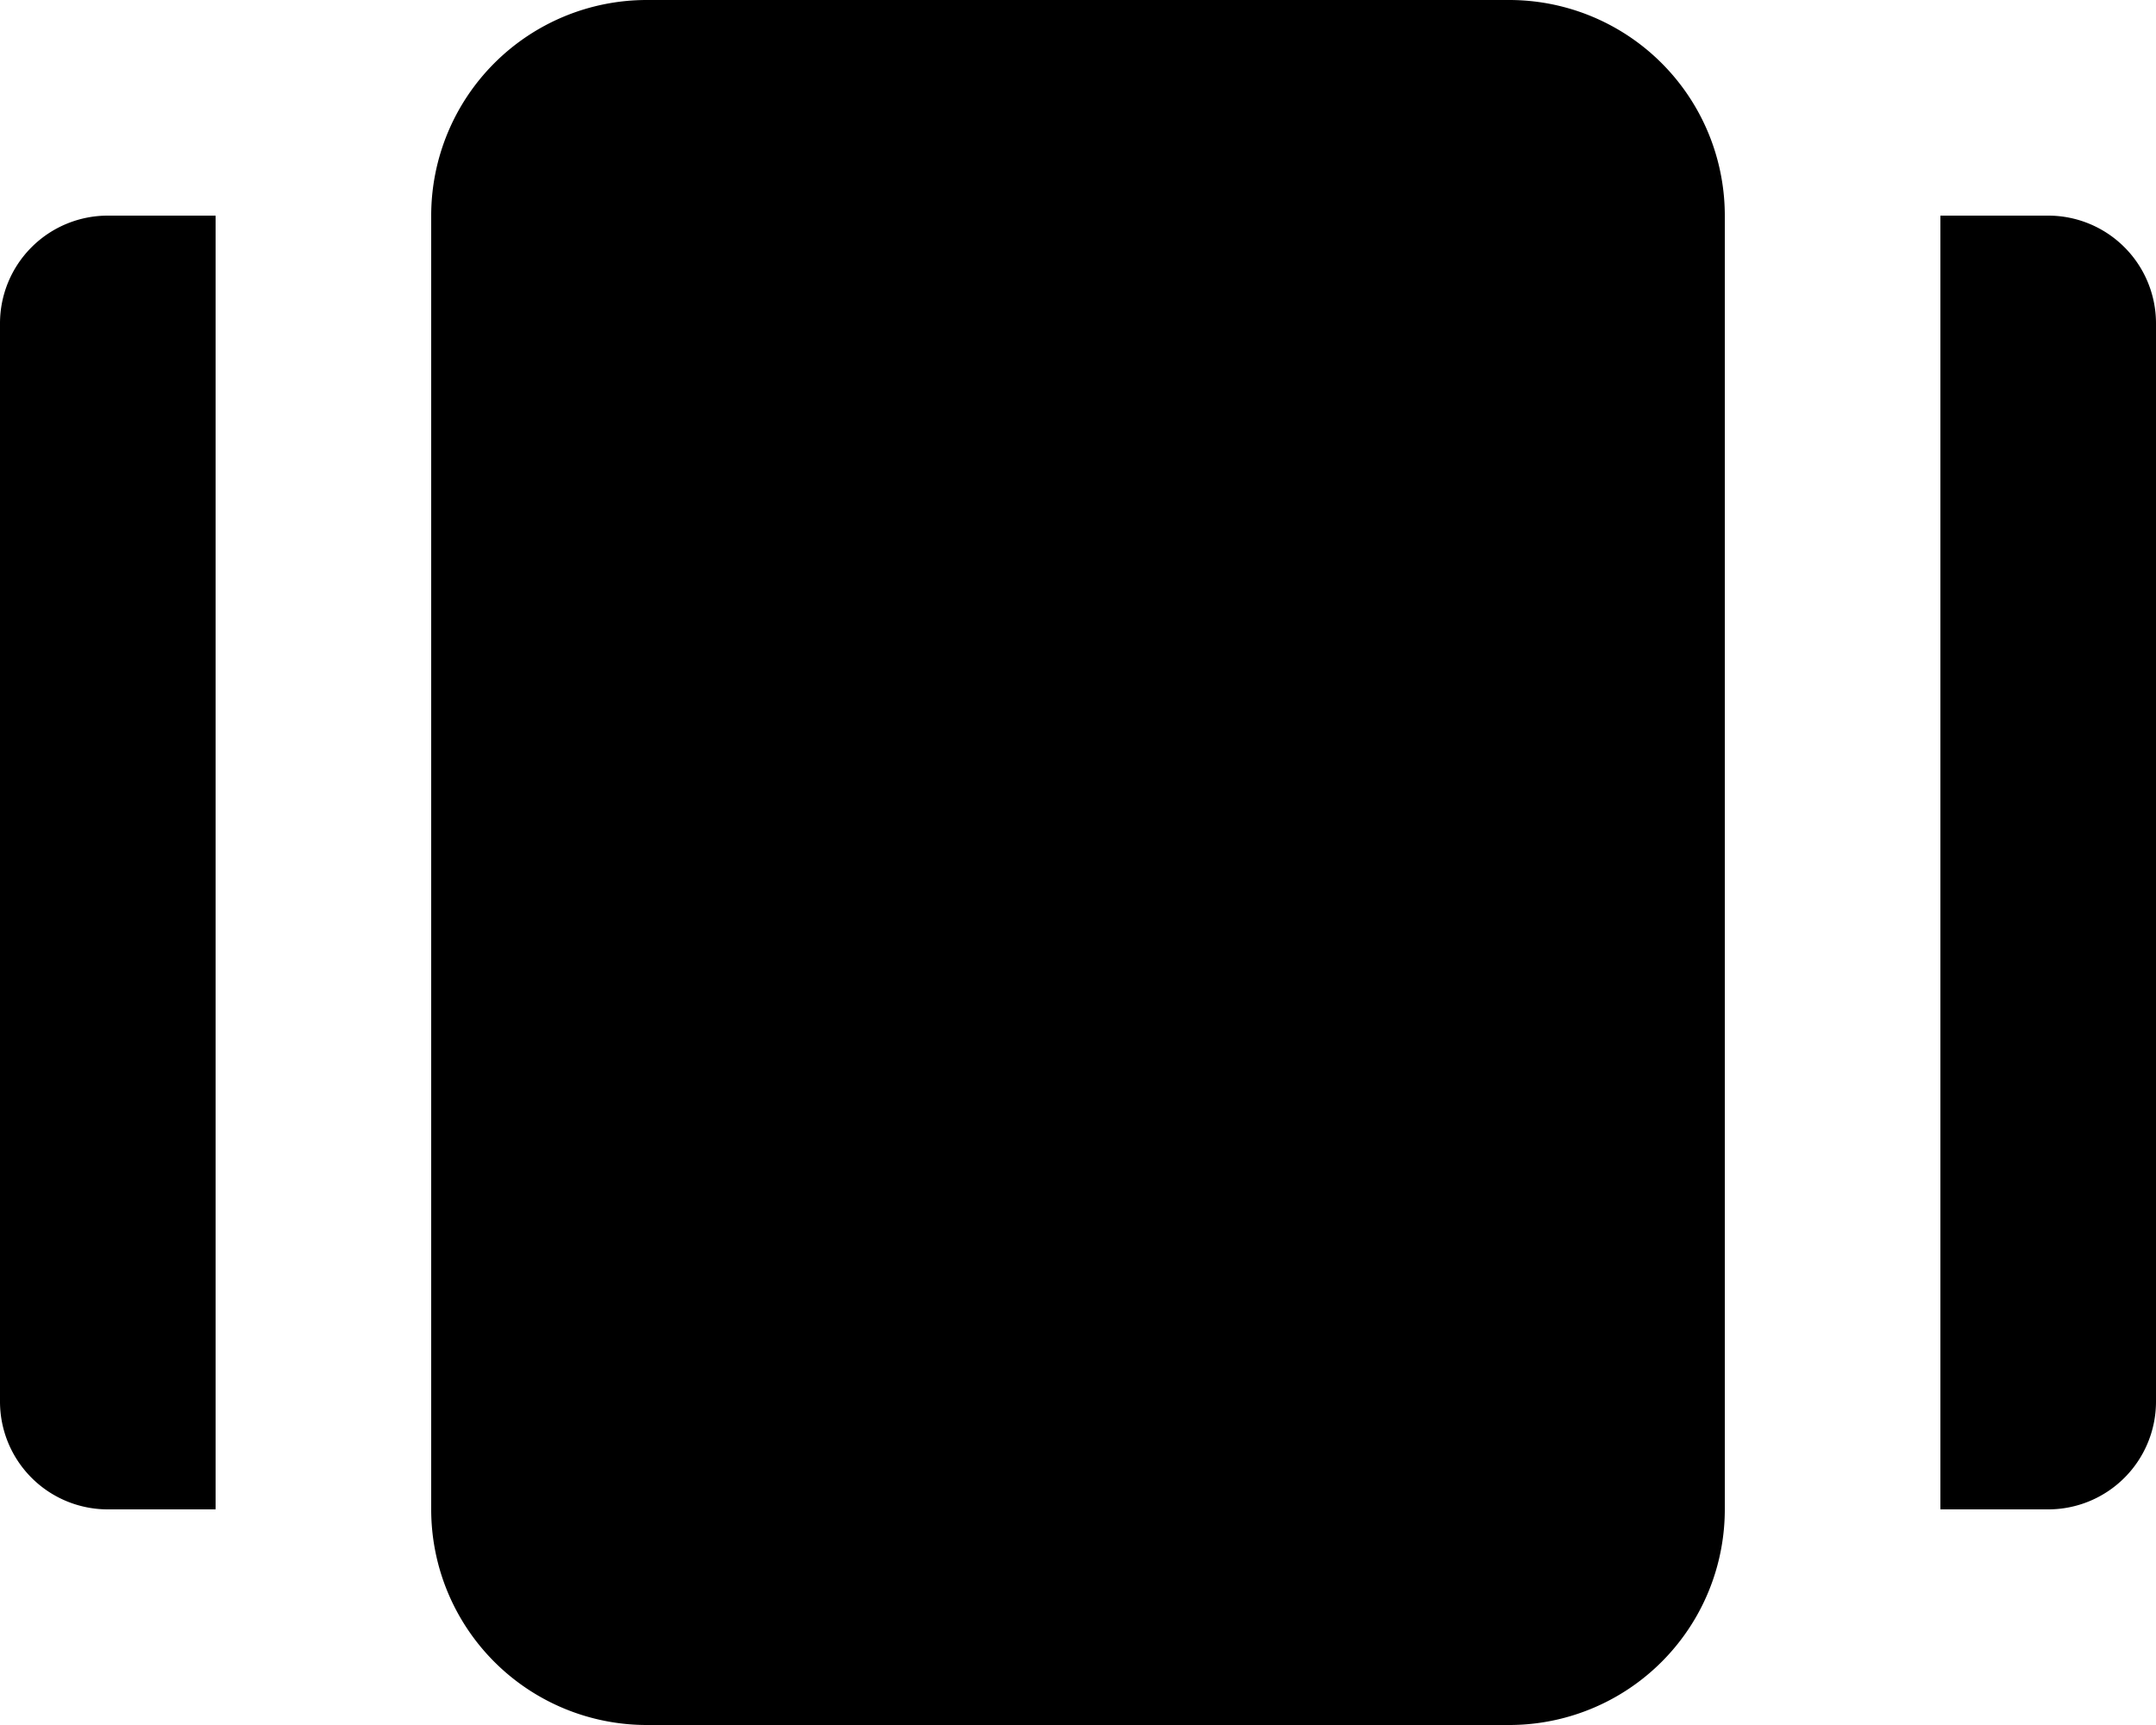 <svg xmlns="http://www.w3.org/2000/svg" width="20" height="16" viewBox="0 0 20 16">
  <g id="carousel_horizontal" transform="translate(-2 -4)">
    <path id="Icon_color" data-name="Icon color" d="M14,16H6a2,2,0,0,1-2-2V2A2,2,0,0,1,6,0h8a2,2,0,0,1,2,2V14A2,2,0,0,1,14,16Zm5-2H18V2h1a1,1,0,0,1,1,1V13A1,1,0,0,1,19,14ZM2,14H1a1,1,0,0,1-1-1V3A1,1,0,0,1,1,2H2V14Z" transform="translate(2 4)"/>
  </g>
</svg>
